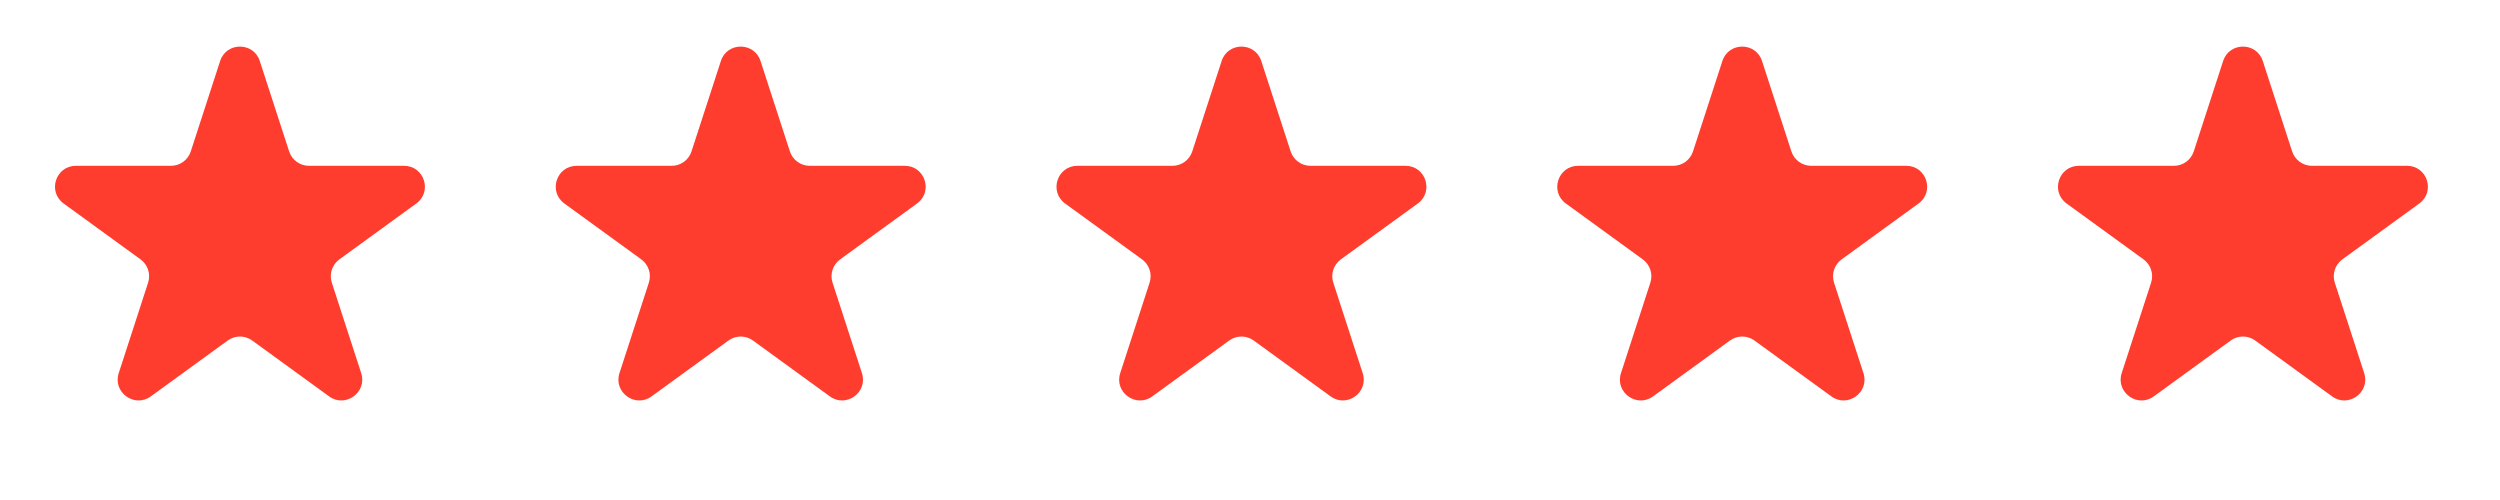 <svg width="120" height="24" viewBox="0 0 120 24" fill="none" xmlns="http://www.w3.org/2000/svg">
<path d="M10.567 2.927C10.866 2.006 12.17 2.006 12.469 2.927L13.879 7.268C14.013 7.68 14.397 7.959 14.83 7.959H19.395C20.363 7.959 20.766 9.198 19.982 9.768L16.29 12.45C15.939 12.705 15.793 13.156 15.927 13.568L17.337 17.909C17.636 18.83 16.582 19.597 15.798 19.027L12.106 16.345C11.755 16.09 11.281 16.09 10.93 16.345L7.238 19.027C6.454 19.597 5.4 18.83 5.699 17.909L7.109 13.568C7.243 13.156 7.097 12.705 6.746 12.45L3.054 9.768C2.27 9.198 2.673 7.959 3.641 7.959H8.205C8.639 7.959 9.023 7.68 9.157 7.268L10.567 2.927Z" fill="#FF3D2E"/>
<path d="M34.603 2.927C34.902 2.006 36.206 2.006 36.505 2.927L37.915 7.268C38.049 7.68 38.433 7.959 38.866 7.959H43.43C44.399 7.959 44.802 9.198 44.018 9.768L40.326 12.45C39.975 12.705 39.829 13.156 39.962 13.568L41.373 17.909C41.672 18.83 40.618 19.597 39.834 19.027L36.142 16.345C35.791 16.09 35.316 16.09 34.966 16.345L31.274 19.027C30.49 19.597 29.436 18.83 29.735 17.909L31.145 13.568C31.279 13.156 31.132 12.705 30.782 12.45L27.09 9.768C26.306 9.198 26.709 7.959 27.677 7.959H32.241C32.675 7.959 33.059 7.68 33.192 7.268L34.603 2.927Z" fill="#FF3D2E"/>
<path d="M58.639 2.927C58.938 2.006 60.241 2.006 60.541 2.927L61.951 7.268C62.085 7.68 62.469 7.959 62.902 7.959H67.466C68.435 7.959 68.838 9.198 68.054 9.768L64.362 12.45C64.011 12.705 63.864 13.156 63.998 13.568L65.409 17.909C65.708 18.83 64.654 19.597 63.87 19.027L60.178 16.345C59.827 16.09 59.352 16.09 59.002 16.345L55.309 19.027C54.526 19.597 53.471 18.83 53.771 17.909L55.181 13.568C55.315 13.156 55.168 12.705 54.818 12.45L51.125 9.768C50.342 9.198 50.745 7.959 51.713 7.959H56.277C56.711 7.959 57.094 7.68 57.228 7.268L58.639 2.927Z" fill="#FF3D2E"/>
<path d="M82.675 2.927C82.974 2.006 84.277 2.006 84.577 2.927L85.987 7.268C86.121 7.68 86.505 7.959 86.938 7.959H91.502C92.471 7.959 92.874 9.198 92.09 9.768L88.398 12.45C88.047 12.705 87.9 13.156 88.034 13.568L89.445 17.909C89.744 18.83 88.69 19.597 87.906 19.027L84.213 16.345C83.863 16.09 83.388 16.09 83.038 16.345L79.346 19.027C78.562 19.597 77.507 18.83 77.807 17.909L79.217 13.568C79.351 13.156 79.204 12.705 78.854 12.45L75.161 9.768C74.378 9.198 74.781 7.959 75.749 7.959H80.313C80.746 7.959 81.13 7.68 81.264 7.268L82.675 2.927Z" fill="#FF3D2E"/>
<path d="M106.71 2.927C107.01 2.006 108.313 2.006 108.613 2.927L110.023 7.268C110.157 7.68 110.541 7.959 110.974 7.959H115.538C116.507 7.959 116.91 9.198 116.126 9.768L112.433 12.45C112.083 12.705 111.936 13.156 112.07 13.568L113.481 17.909C113.78 18.83 112.725 19.597 111.942 19.027L108.249 16.345C107.899 16.09 107.424 16.09 107.074 16.345L103.381 19.027C102.598 19.597 101.543 18.83 101.842 17.909L103.253 13.568C103.387 13.156 103.24 12.705 102.89 12.45L99.197 9.768C98.413 9.198 98.816 7.959 99.785 7.959H104.349C104.782 7.959 105.166 7.68 105.3 7.268L106.71 2.927Z" fill="#FF3D2E"/>
</svg>

